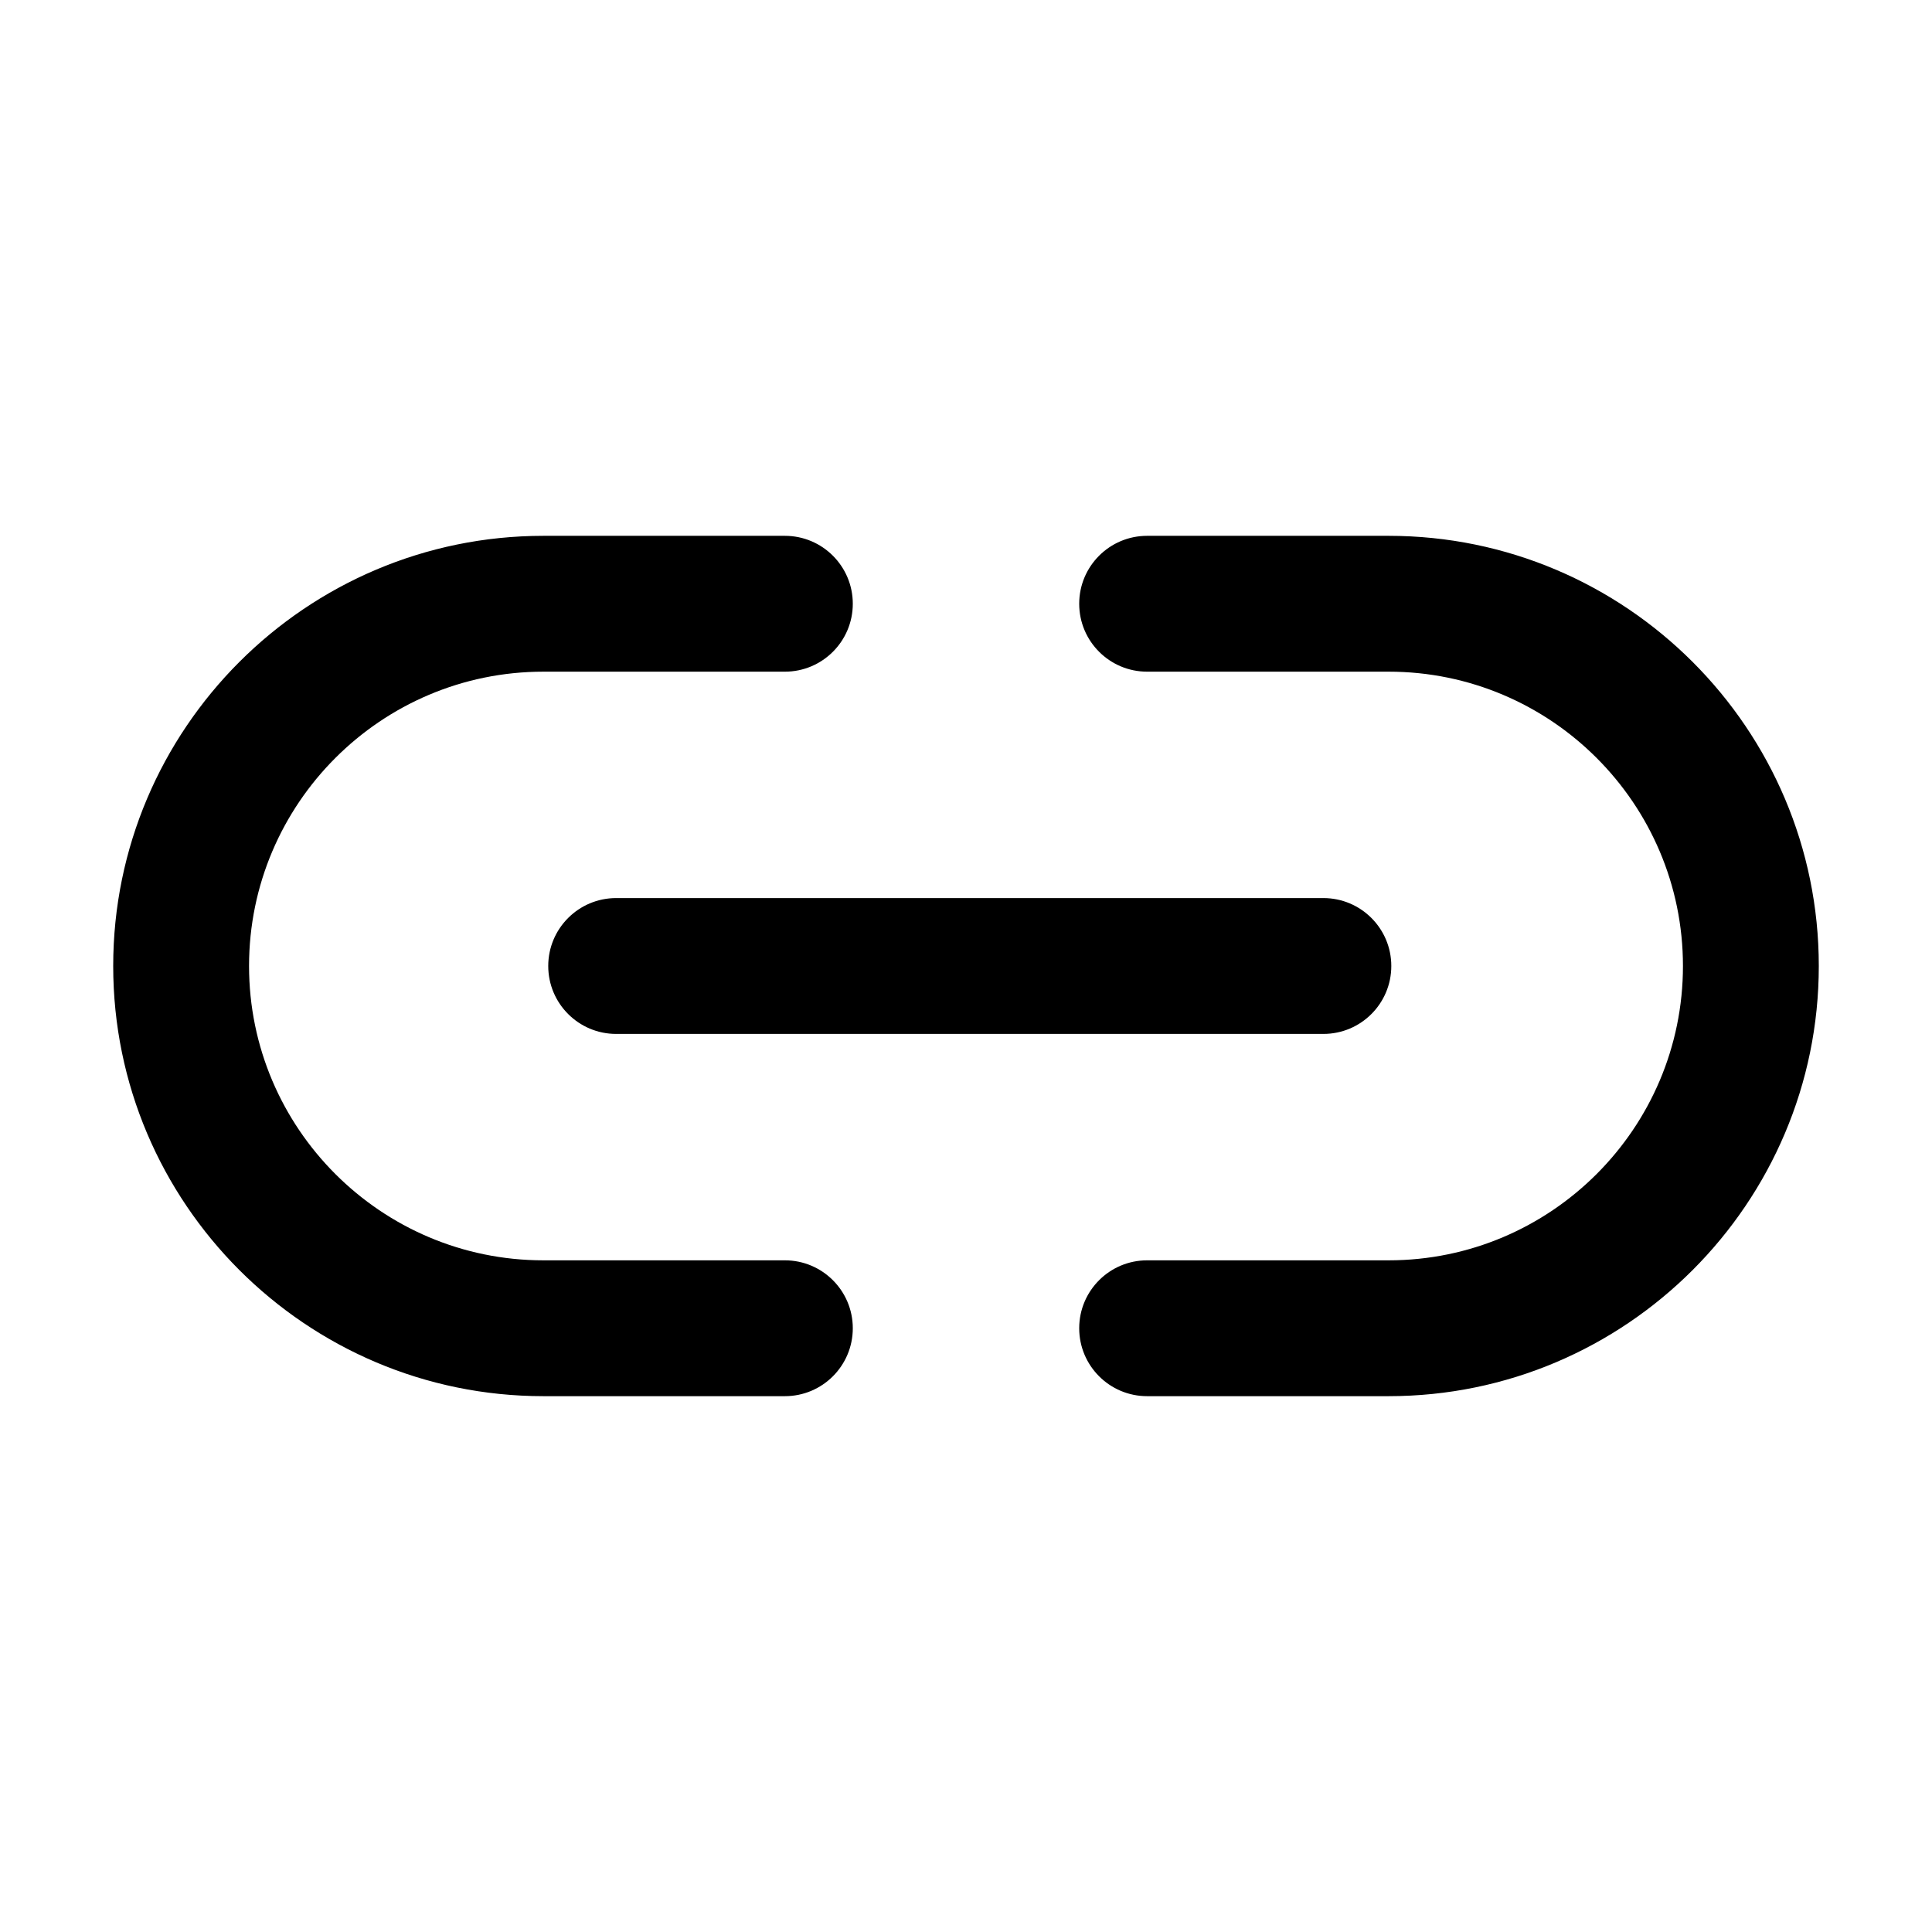 <?xml version="1.0" encoding="iso-8859-1"?>
<!-- Generator: Adobe Illustrator 24.3.0, SVG Export Plug-In . SVG Version: 6.00 Build 0)  -->
<svg version="1.1" id="Layer_1" xmlns="http://www.w3.org/2000/svg" xmlns:xlink="http://www.w3.org/1999/xlink" x="0px" y="0px"
	 viewBox="0 0 512 512" style="enable-background:new 0 0 512 512;" xml:space="preserve">
<path d="M208,370h-64C81.14,370,30,318.86,30,256s51.14-114,114-114h64c9.941,0,18,8.059,18,18s-8.059,18-18,18h-64
	c-43.009,0-78,34.991-78,78S100.991,334,144,334h64c9.941,0,18,8.059,18,18S217.941,370,208,370z"/>
<path d="M368,370h-64c-9.941,0-18-8.059-18-18s8.059-18,18-18h64c43.01,0,78-34.991,78-78.001s-34.99-78-78-78h-64
	c-9.941,0-18-8.059-18-18s8.059-18,18-18h64c62.859,0,114,51.14,114,114S430.859,370,368,370z"/>
<path d="M350.71,274H163.29c-9.941,0-18-8.06-18-18.001c0-9.941,8.059-18,18-18h187.42c9.941,0,18,8.059,18,18
	C368.71,265.941,360.651,274,350.71,274z"/>
</svg>
